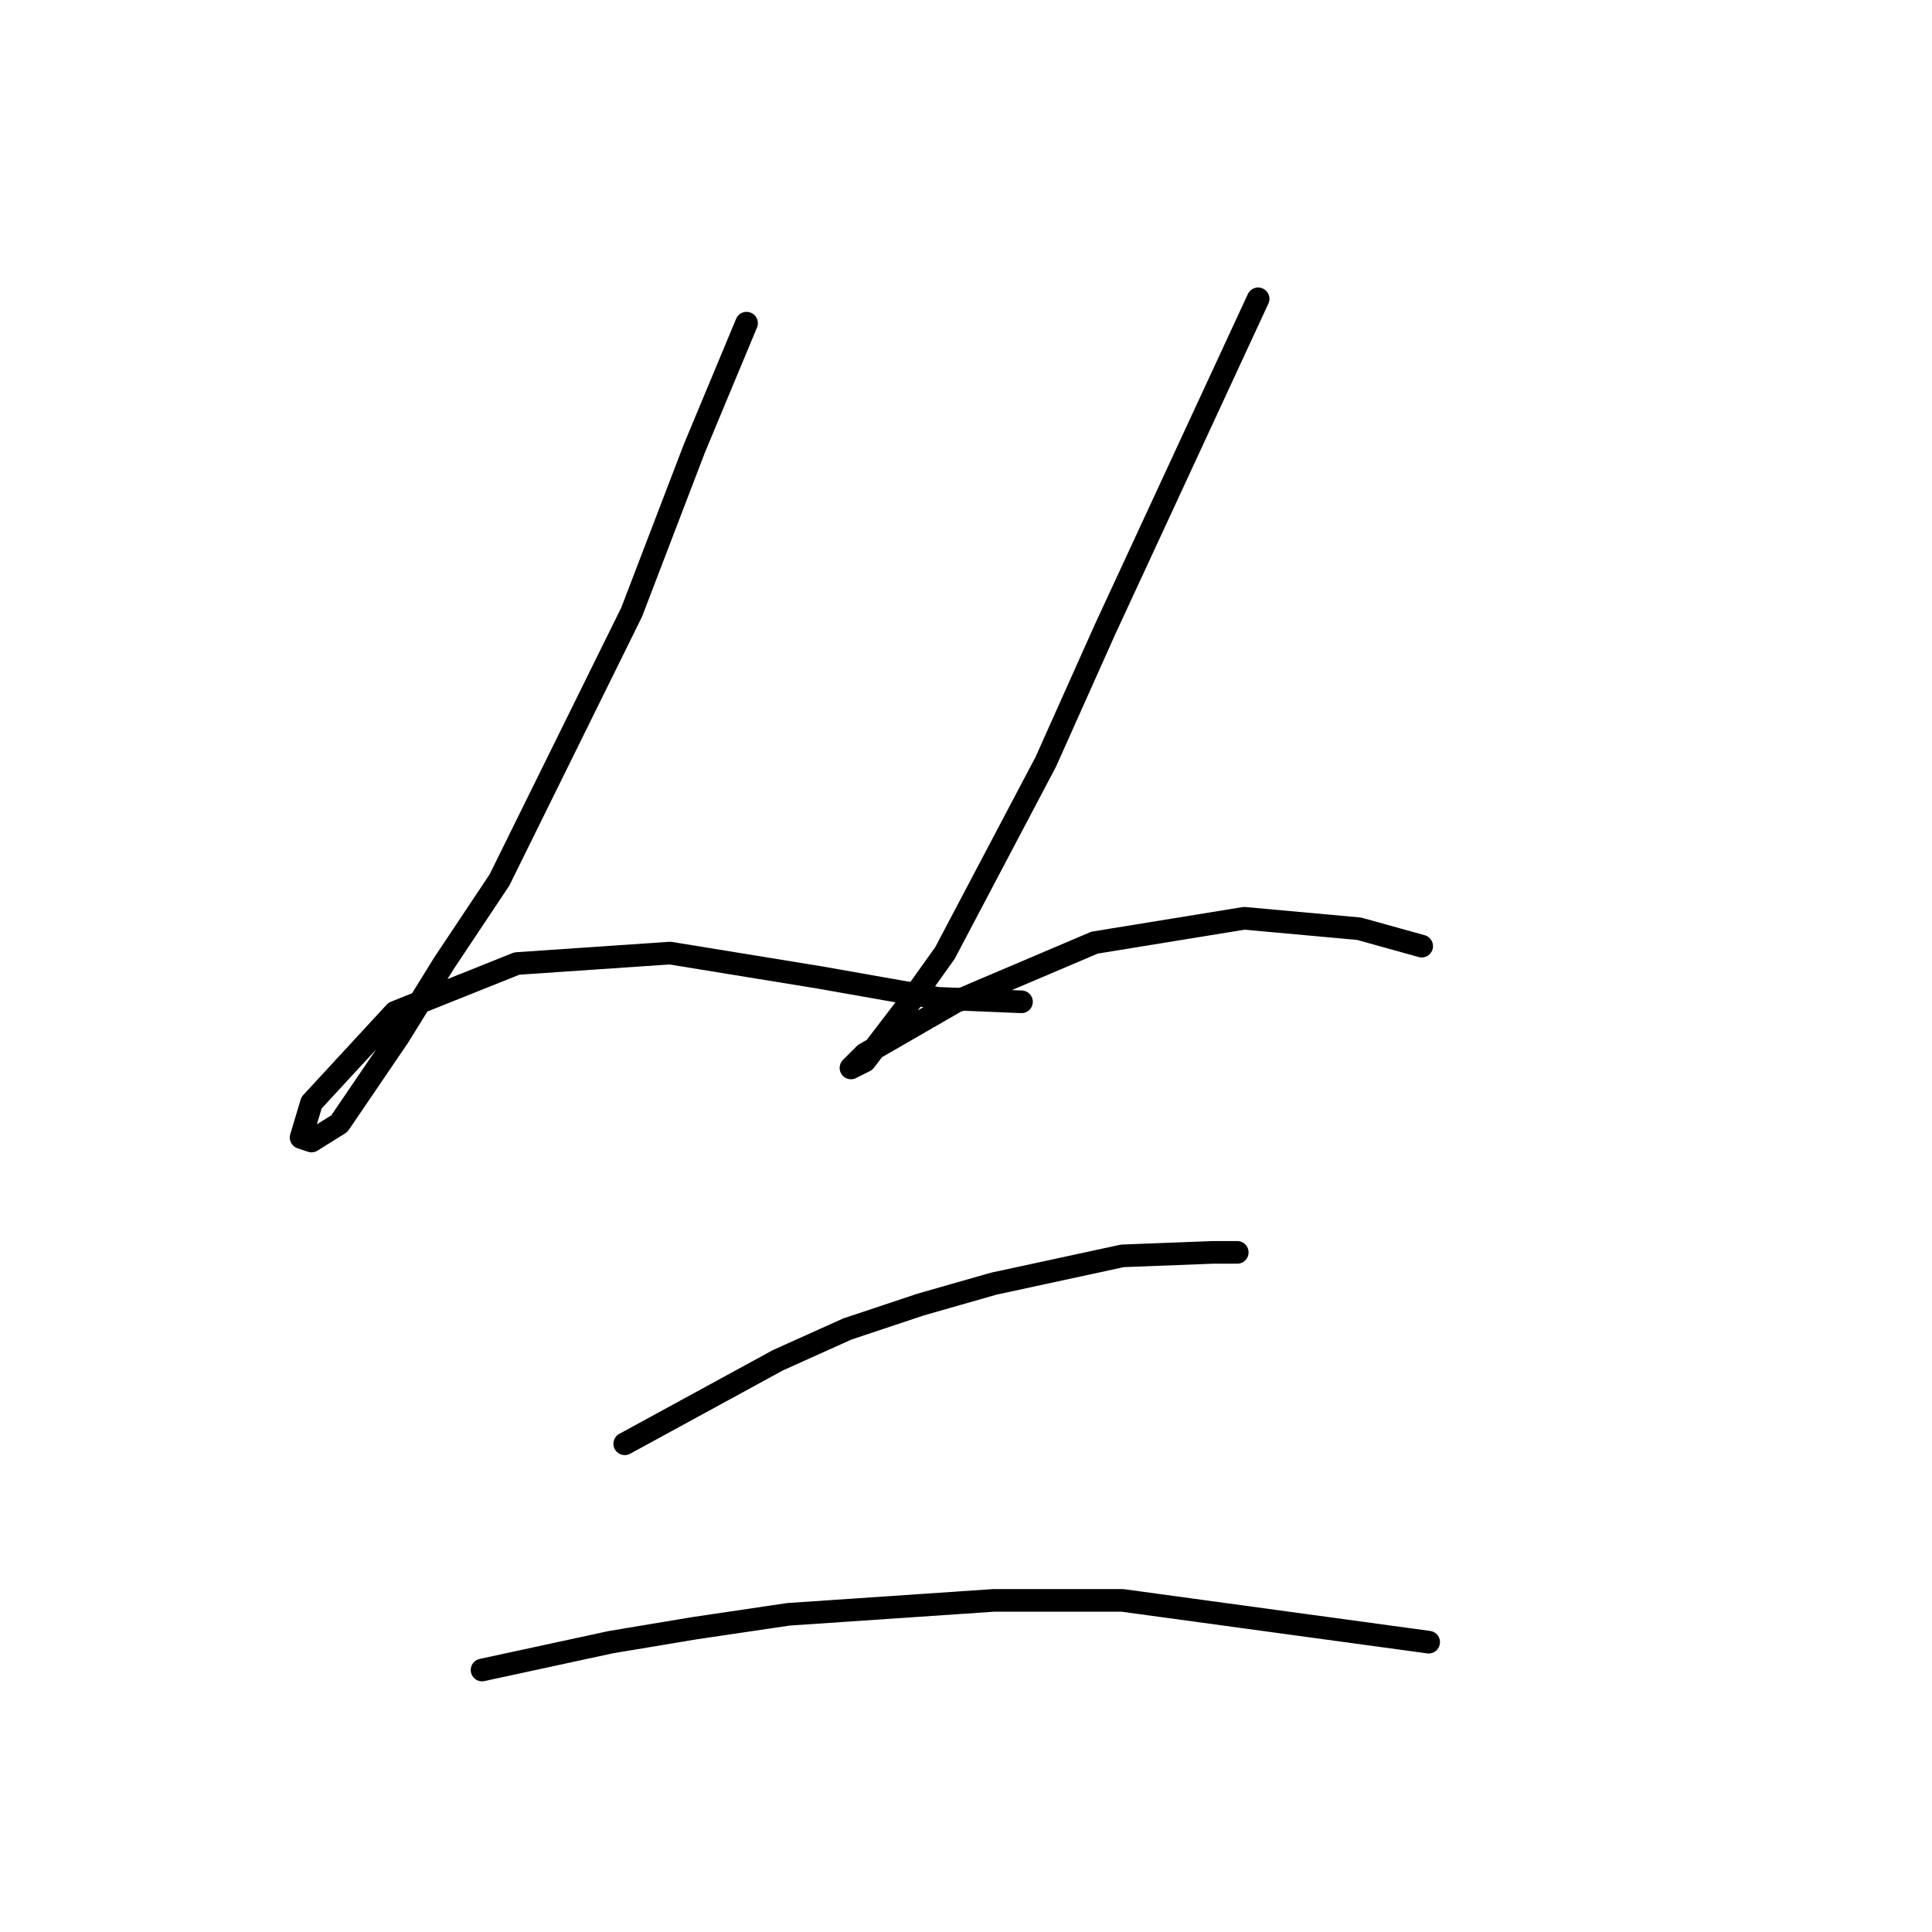 <?xml version="1.0" standalone="no"?>
    <svg width="256" height="256" xmlns="http://www.w3.org/2000/svg" version="1.1">
    <polyline stroke="black" stroke-width="3" stroke-linecap="round" fill="transparent" stroke-linejoin="round" points="98.922 42.823 92.004 59.424 83.704 81.098 66.181 116.605 58.803 127.673 52.808 137.357 44.968 148.885 41.279 151.191 39.896 150.73 41.279 146.118 52.347 134.129 68.486 127.673 88.777 126.289 108.605 129.517 124.284 132.284 135.352 132.745 135.352 132.745 " />
        <polyline stroke="black" stroke-width="3" stroke-linecap="round" fill="transparent" stroke-linejoin="round" points="166.709 39.595 146.419 83.404 138.579 100.927 125.206 126.289 120.595 132.745 114.6 140.585 112.756 141.507 114.6 139.662 126.59 132.745 145.035 124.906 164.864 121.678 180.082 123.061 188.382 125.367 188.382 125.367 " />
        <polyline stroke="black" stroke-width="3" stroke-linecap="round" fill="transparent" stroke-linejoin="round" points="82.782 191.31 103.072 180.242 112.295 176.092 121.978 172.864 131.662 170.097 148.724 166.408 160.714 165.947 163.942 165.947 163.942 165.947 " />
        <polyline stroke="black" stroke-width="3" stroke-linecap="round" fill="transparent" stroke-linejoin="round" points="63.875 221.284 80.937 217.595 92.004 215.75 104.455 213.906 131.662 212.061 148.724 212.061 189.305 217.595 189.305 217.595 " />
        </svg>